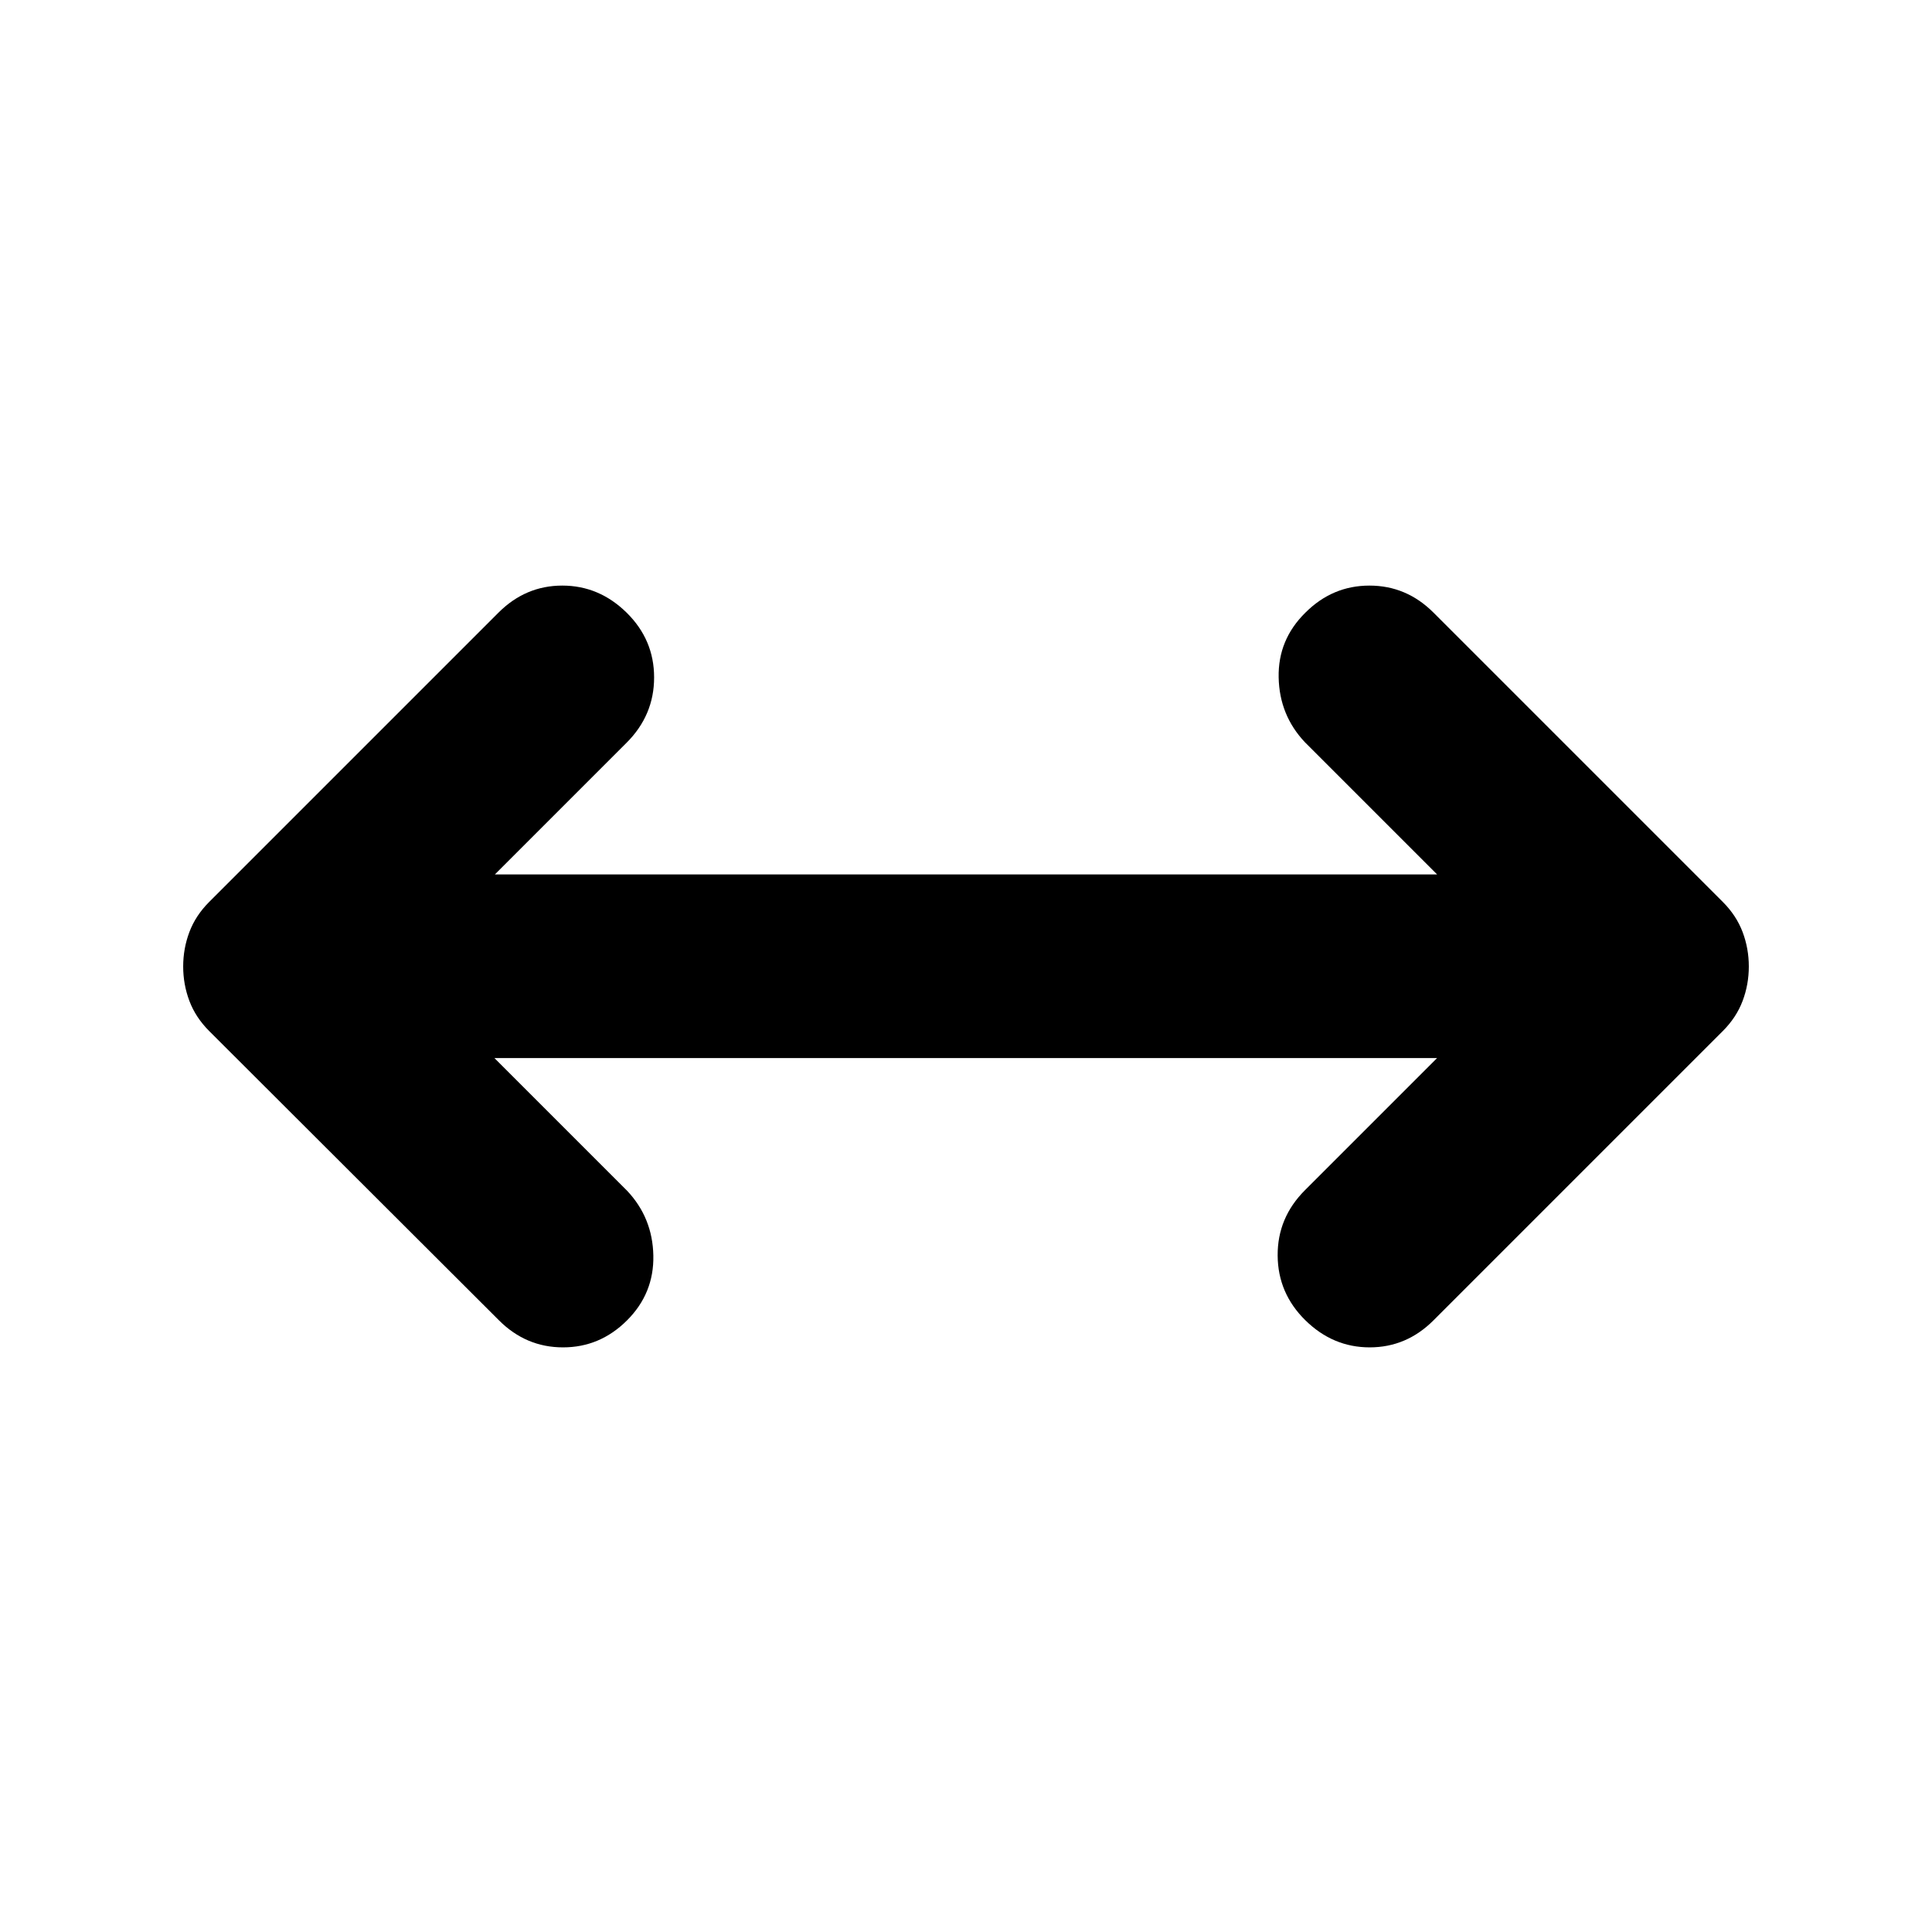 <svg xmlns="http://www.w3.org/2000/svg" height="24" viewBox="0 -960 960 960" width="24"><path d="m245.674-434.261 65.913 65.913q12.674 13.435 13.054 32.207.381 18.771-13.054 32.206-13.435 13.435-31.826 13.435t-31.826-13.435l-144-143.761q-6.718-6.717-9.816-14.913-3.097-8.195-3.097-17.152 0-8.956 3.097-17.152 3.098-8.196 9.816-14.913l143.761-143.761q13.434-13.435 31.706-13.435t31.946 13.435q13.674 13.435 13.674 32.207 0 18.771-13.674 32.445L245.913-525.5h468.174l-65.674-65.674q-12.674-13.435-13.054-32.206-.381-18.772 13.293-32.207 13.435-13.435 31.826-13.435 18.392 0 31.826 13.435l143.761 143.761q6.718 6.717 9.816 14.913 3.097 8.196 3.097 17.152 0 8.957-3.097 17.152-3.098 8.196-9.816 14.913L712.304-303.935Q698.87-290.5 680.598-290.5t-31.946-13.435q-13.674-13.435-13.793-32.206-.12-18.772 13.554-32.446l65.674-65.674H245.674Z"/></svg>